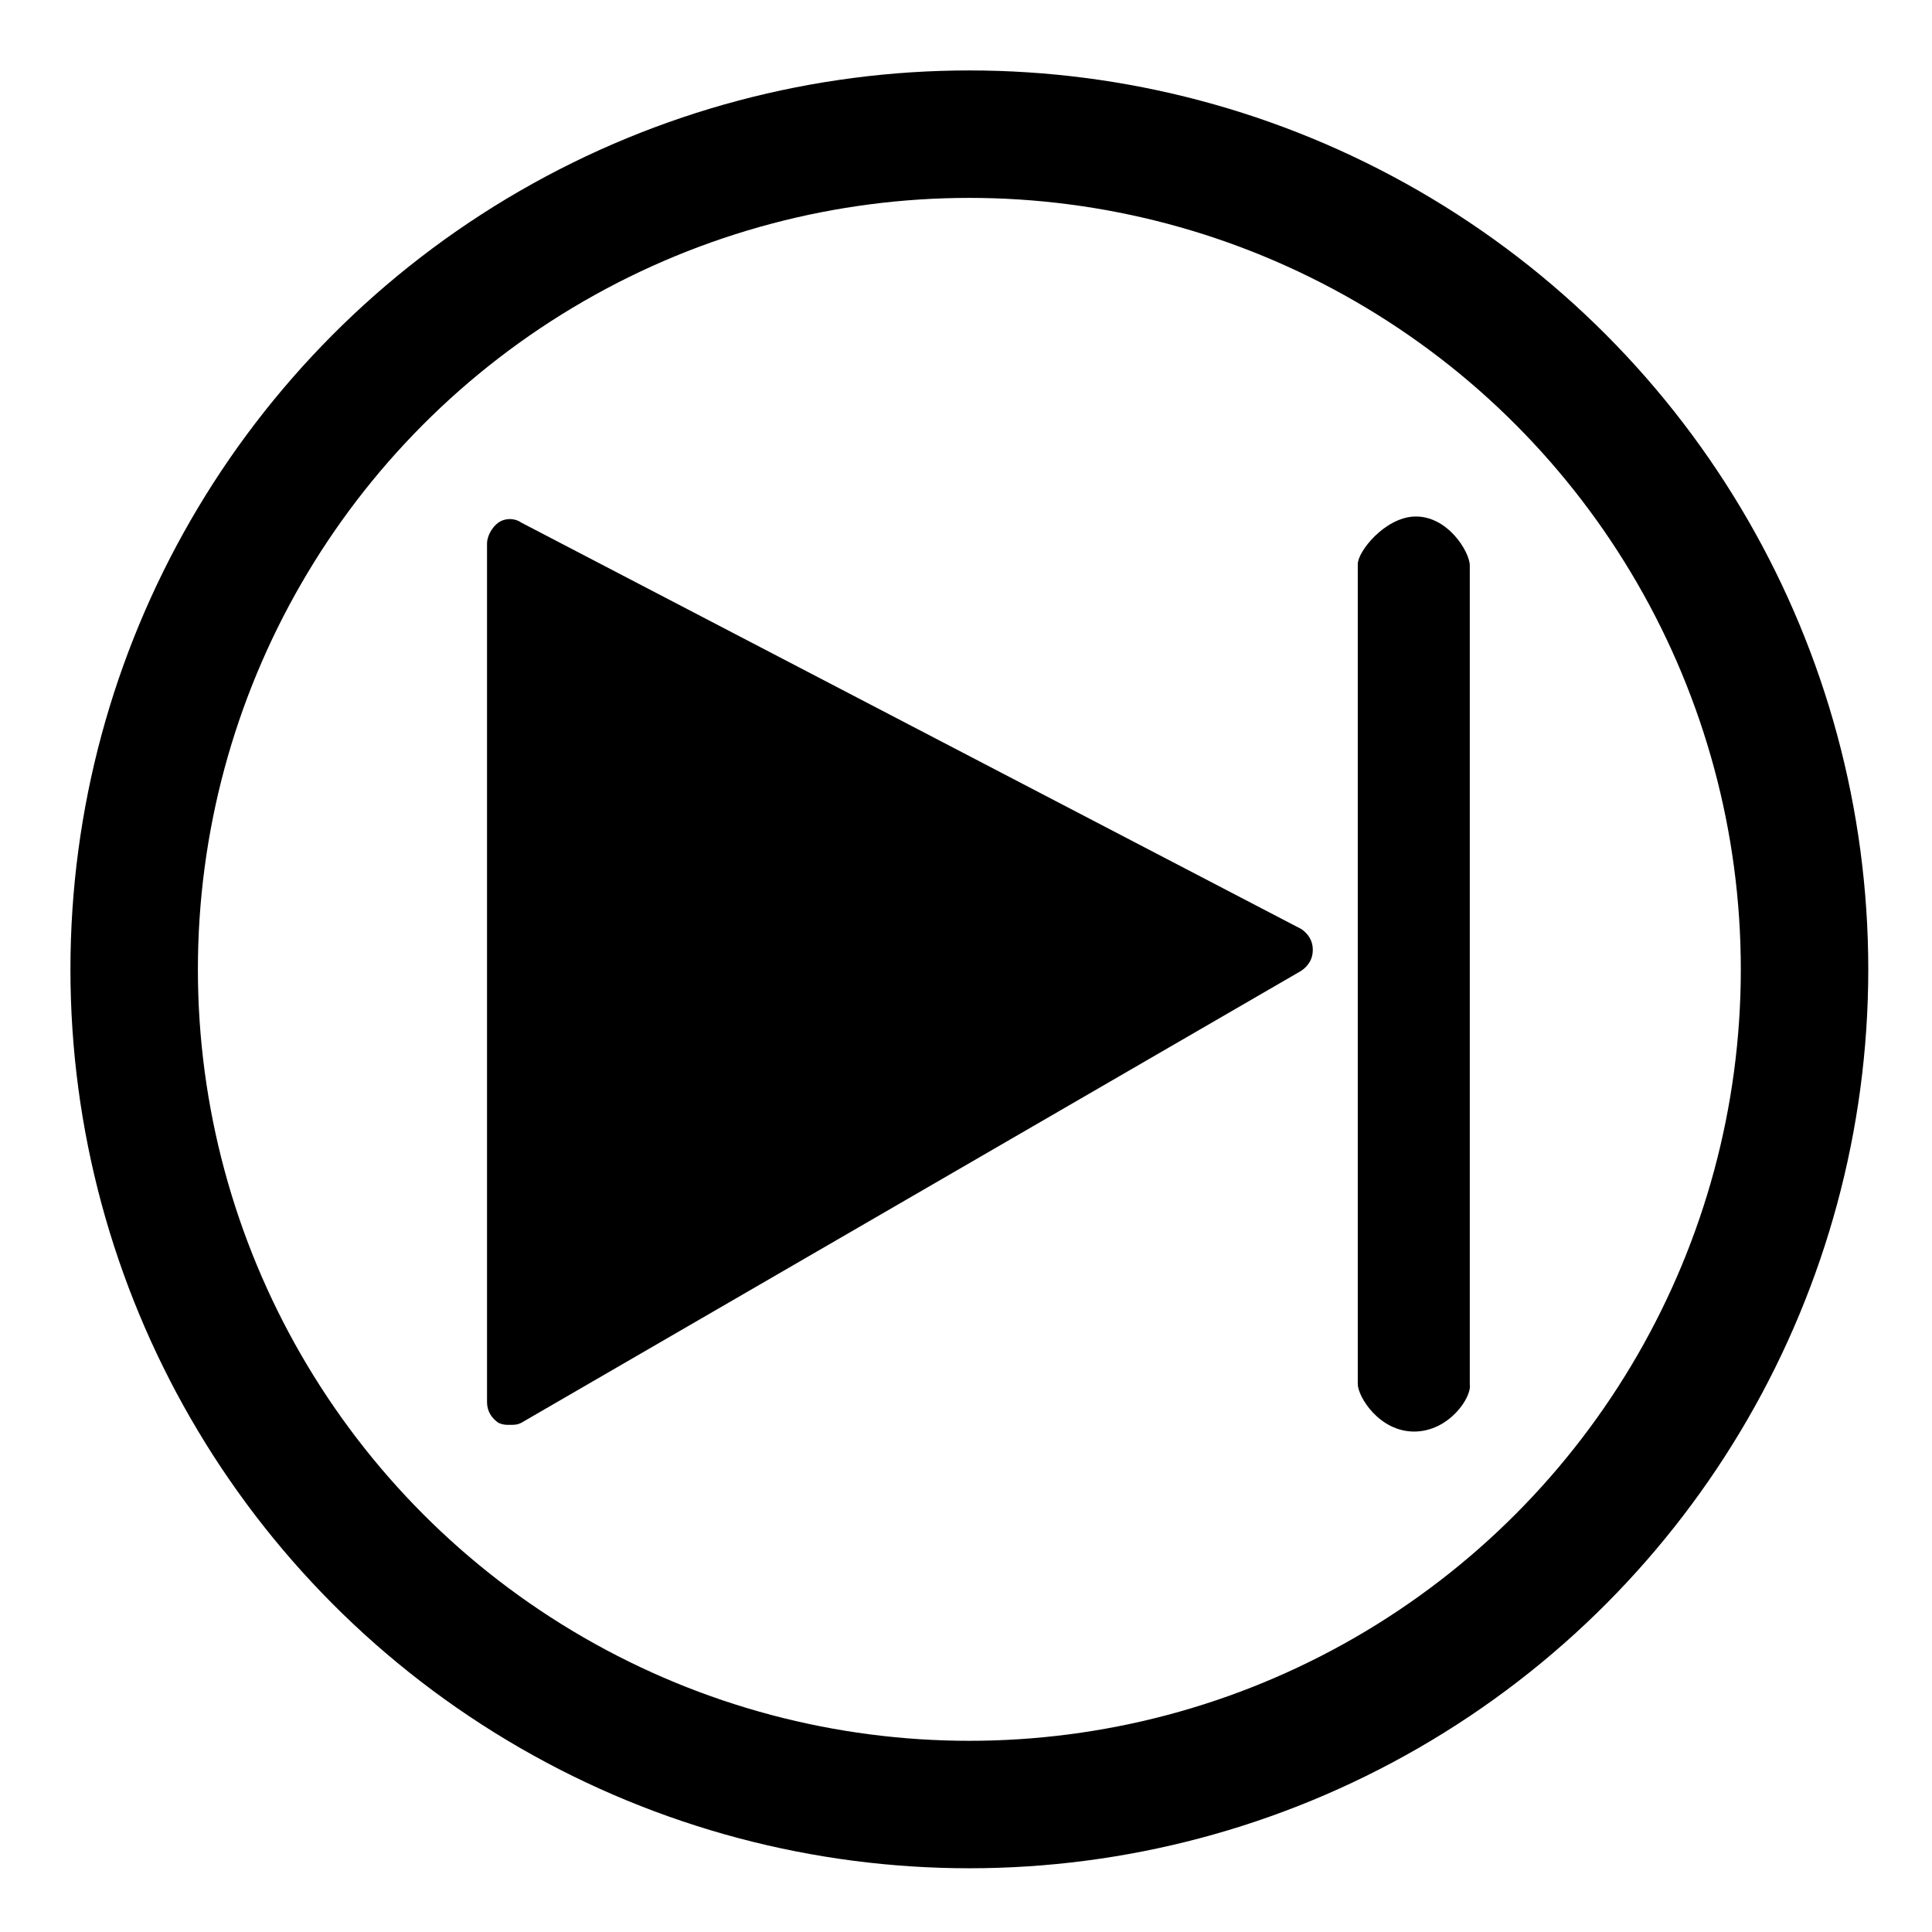 <?xml version="1.0" encoding="utf-8"?>
<!-- Generator: Adobe Illustrator 18.0.0, SVG Export Plug-In . SVG Version: 6.00 Build 0)  -->
<!DOCTYPE svg PUBLIC "-//W3C//DTD SVG 1.1//EN" "http://www.w3.org/Graphics/SVG/1.1/DTD/svg11.dtd">
<svg version="1.1" id="Layer_1" xmlns="http://www.w3.org/2000/svg" xmlns:xlink="http://www.w3.org/1999/xlink" x="0px" y="0px"
	 viewBox="0 0 288 288" enable-background="new 0 0 288 288" xml:space="preserve">
<g>
	<path d="M76,212.4c-0.7,0-1,0-1.7-0.3c-1-0.7-1.7-1.7-1.7-3.1V81c0-1,0.7-2.4,1.7-3.1s2.4-0.7,3.4,0L194,138.5
		c1,0.7,1.7,1.7,1.7,3.1c0,1.4-0.7,2.4-1.7,3.1L77.7,212.1C77.1,212.4,76.7,212.4,76,212.4z"/>
</g>
<g>
	<path d="M210.8,213.4c-5.2,0-8.4-5.2-8.4-7.1V84.1c0-1.9,4-6.9,8.4-7.1c5-0.2,8.3,5.3,8.3,7.3v122.1
		C219.4,208.3,216,213.4,210.8,213.4z"/>
</g>
<circle fill="none" stroke="#000000" stroke-width="19" stroke-miterlimit="10" cx="144.5" cy="144.5" r="124.5"/>
</svg>
